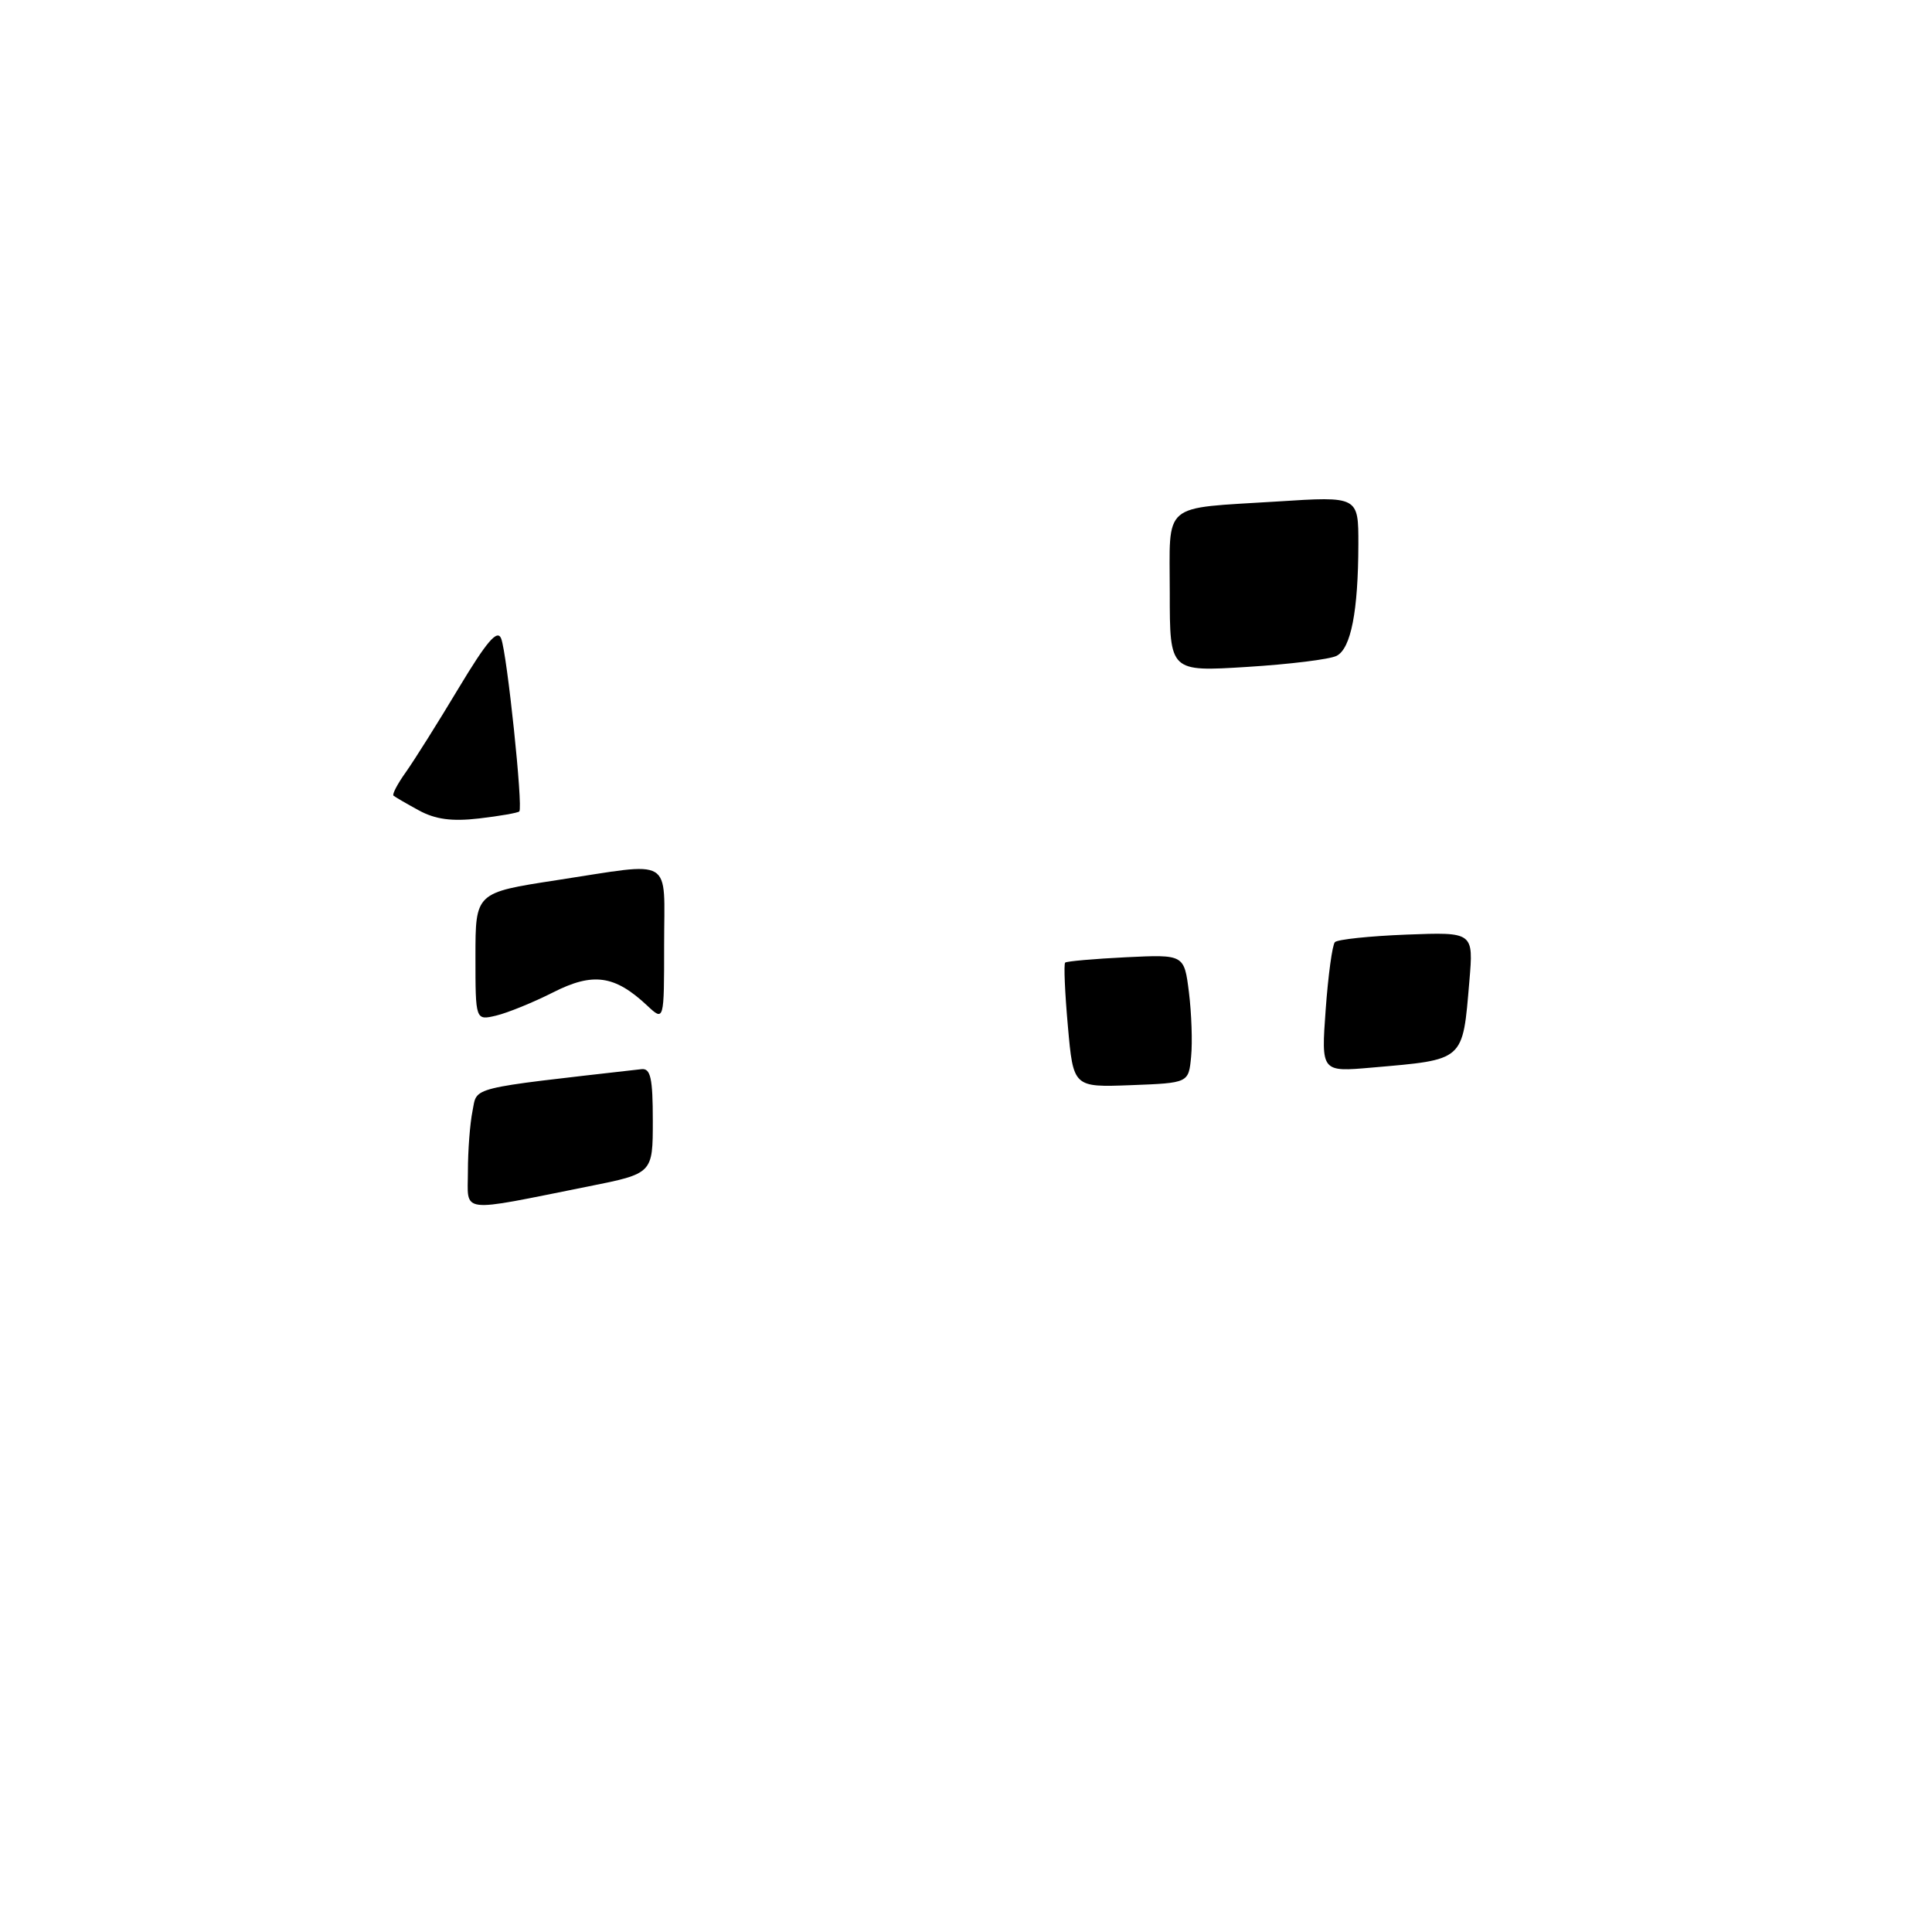 <?xml version="1.0" encoding="UTF-8" standalone="no"?>
<!DOCTYPE svg PUBLIC "-//W3C//DTD SVG 1.1//EN" "http://www.w3.org/Graphics/SVG/1.1/DTD/svg11.dtd" >
<svg xmlns="http://www.w3.org/2000/svg" xmlns:xlink="http://www.w3.org/1999/xlink" version="1.1" viewBox="0 0 256 256">
 <g >
 <path fill="currentColor"
d=" M 62.00 155.21 C 62.00 152.48 62.27 148.89 62.61 147.22 C 63.26 143.95 61.80 144.31 85.00 141.67 C 86.21 141.53 86.50 142.87 86.50 148.50 C 86.50 155.50 86.50 155.50 78.00 157.20 C 60.54 160.69 62.00 160.87 62.00 155.21 Z  M 141.50 135.98 C 141.10 131.53 140.94 127.73 141.14 127.55 C 141.34 127.37 144.97 127.05 149.21 126.84 C 156.91 126.47 156.91 126.47 157.54 131.48 C 157.88 134.24 158.02 138.07 157.83 140.00 C 157.50 143.50 157.50 143.50 149.86 143.79 C 142.22 144.08 142.22 144.08 141.50 135.98 Z  M 175.66 133.77 C 175.99 129.22 176.54 125.20 176.88 124.84 C 177.22 124.48 181.49 124.03 186.37 123.84 C 195.25 123.50 195.25 123.50 194.70 130.00 C 193.79 140.69 194.14 140.38 181.78 141.46 C 175.06 142.05 175.06 142.05 175.66 133.77 Z  M 63.00 126.75 C 63.00 118.28 63.00 118.28 73.75 116.63 C 89.48 114.23 88.00 113.34 88.00 125.17 C 88.00 135.35 88.00 135.35 85.75 133.24 C 81.45 129.21 78.57 128.81 73.28 131.50 C 70.65 132.83 67.26 134.21 65.75 134.57 C 63.00 135.22 63.00 135.22 63.00 126.75 Z  M 55.50 107.38 C 53.85 106.48 52.34 105.60 52.14 105.43 C 51.94 105.25 52.68 103.85 53.78 102.31 C 54.88 100.76 58.02 95.77 60.76 91.20 C 64.52 84.95 65.91 83.33 66.41 84.62 C 67.19 86.65 69.33 107.01 68.81 107.52 C 68.62 107.71 66.22 108.13 63.48 108.45 C 59.87 108.87 57.68 108.57 55.50 107.38 Z  M 155.00 78.57 C 155.00 66.36 153.74 67.43 169.25 66.45 C 180.00 65.76 180.00 65.76 179.99 72.13 C 179.97 80.98 179.01 85.93 177.11 86.90 C 176.23 87.36 170.89 88.02 165.25 88.37 C 155.00 89.01 155.00 89.01 155.00 78.57 Z "/>
</g>
</svg>